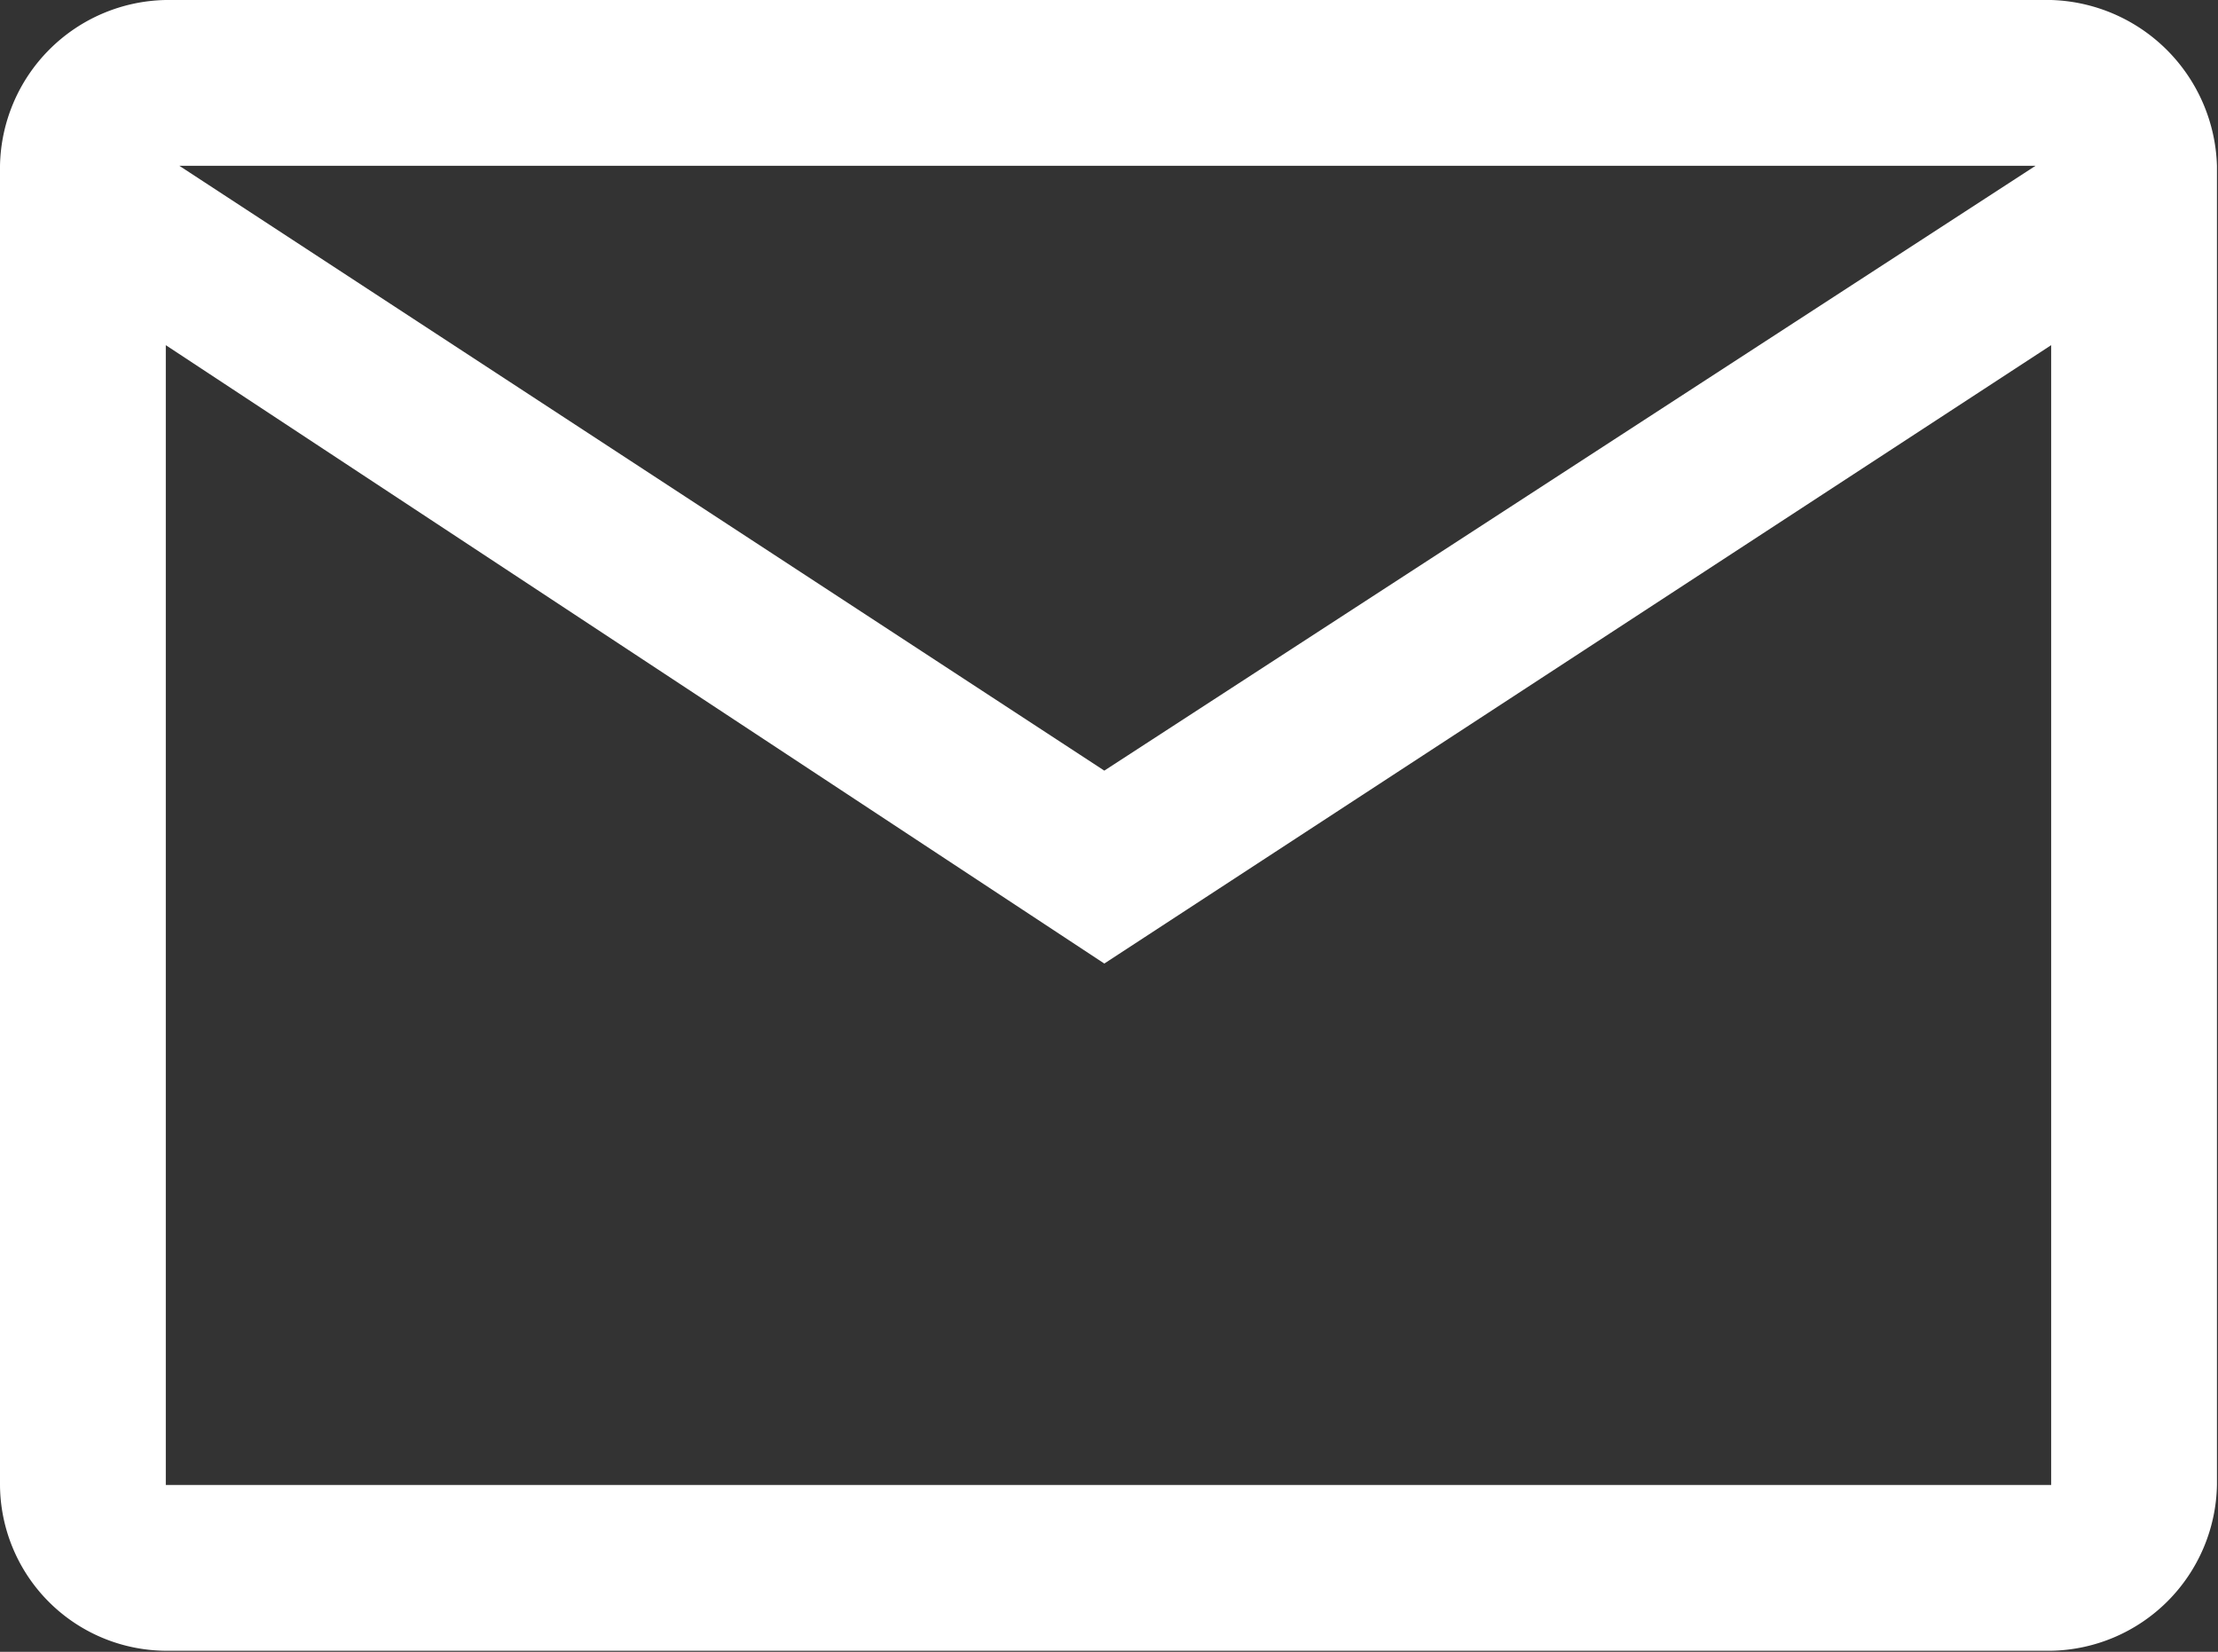 <svg id="Capa_1" data-name="Capa 1" xmlns="http://www.w3.org/2000/svg" viewBox="0 0 21.27 15.84"><rect x="0" y="0" width="21.27" height="15.84" fill="#333333" stroke="none"/><path d="M10.2,33.74a1.6,1.6,0,0,1-1.59-1.59V19.5a1.62,1.62,0,0,1,1.59-1.59H28.28a1.64,1.64,0,0,1,1.59,1.59V32.15a1.62,1.62,0,0,1-1.59,1.59Zm9-6.59-9-5.93V32.15H28.28V21.22Zm0-1.85,8.93-5.8H10.33ZM10.2,21V32.15" transform="translate(-8.61 -17.91)" fill="#fff"/></svg>